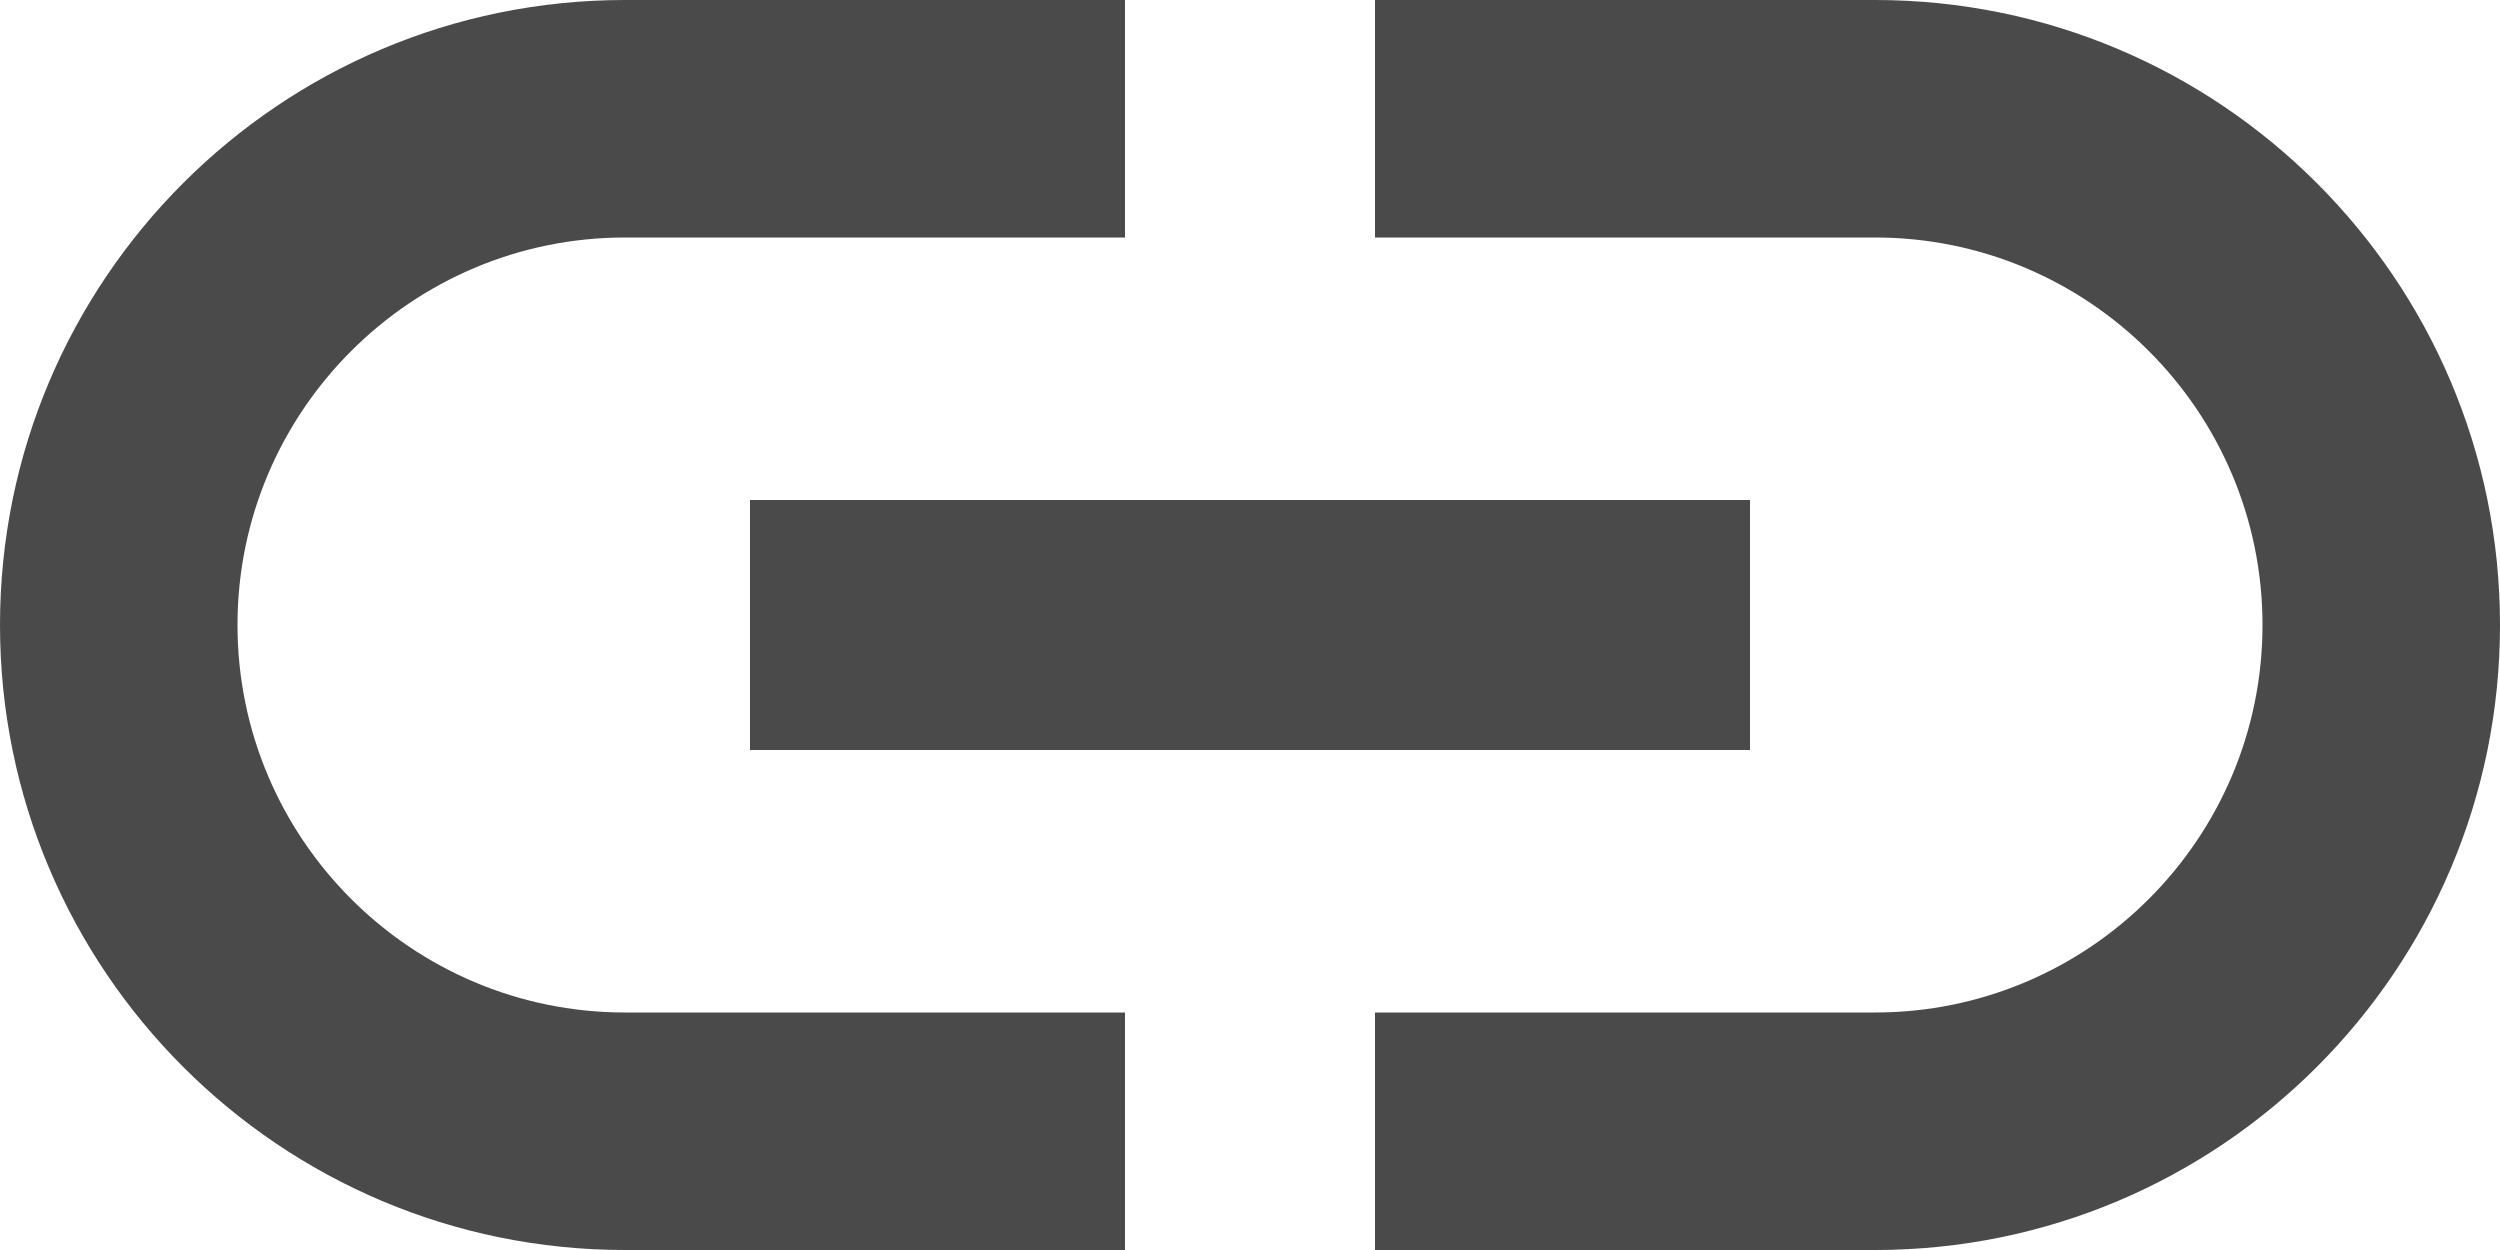 <svg width="20" height="10" viewBox="0 0 20 10" xmlns="http://www.w3.org/2000/svg"><path d="M1.9 5c0-1.71 1.39-3.1 3.1-3.1h4V0H5C2.24 0 0 2.24 0 5s2.24 5 5 5h4V8.1H5C3.29 8.1 1.9 6.71 1.9 5zM6 6h8V4H6v2zm9-6h-4v1.9h4c1.71 0 3.1 1.39 3.1 3.1 0 1.71-1.39 3.1-3.1 3.1h-4V10h4c2.76 0 5-2.24 5-5s-2.24-5-5-5z" fill="#4A4A4A" fill-rule="evenodd"/></svg>